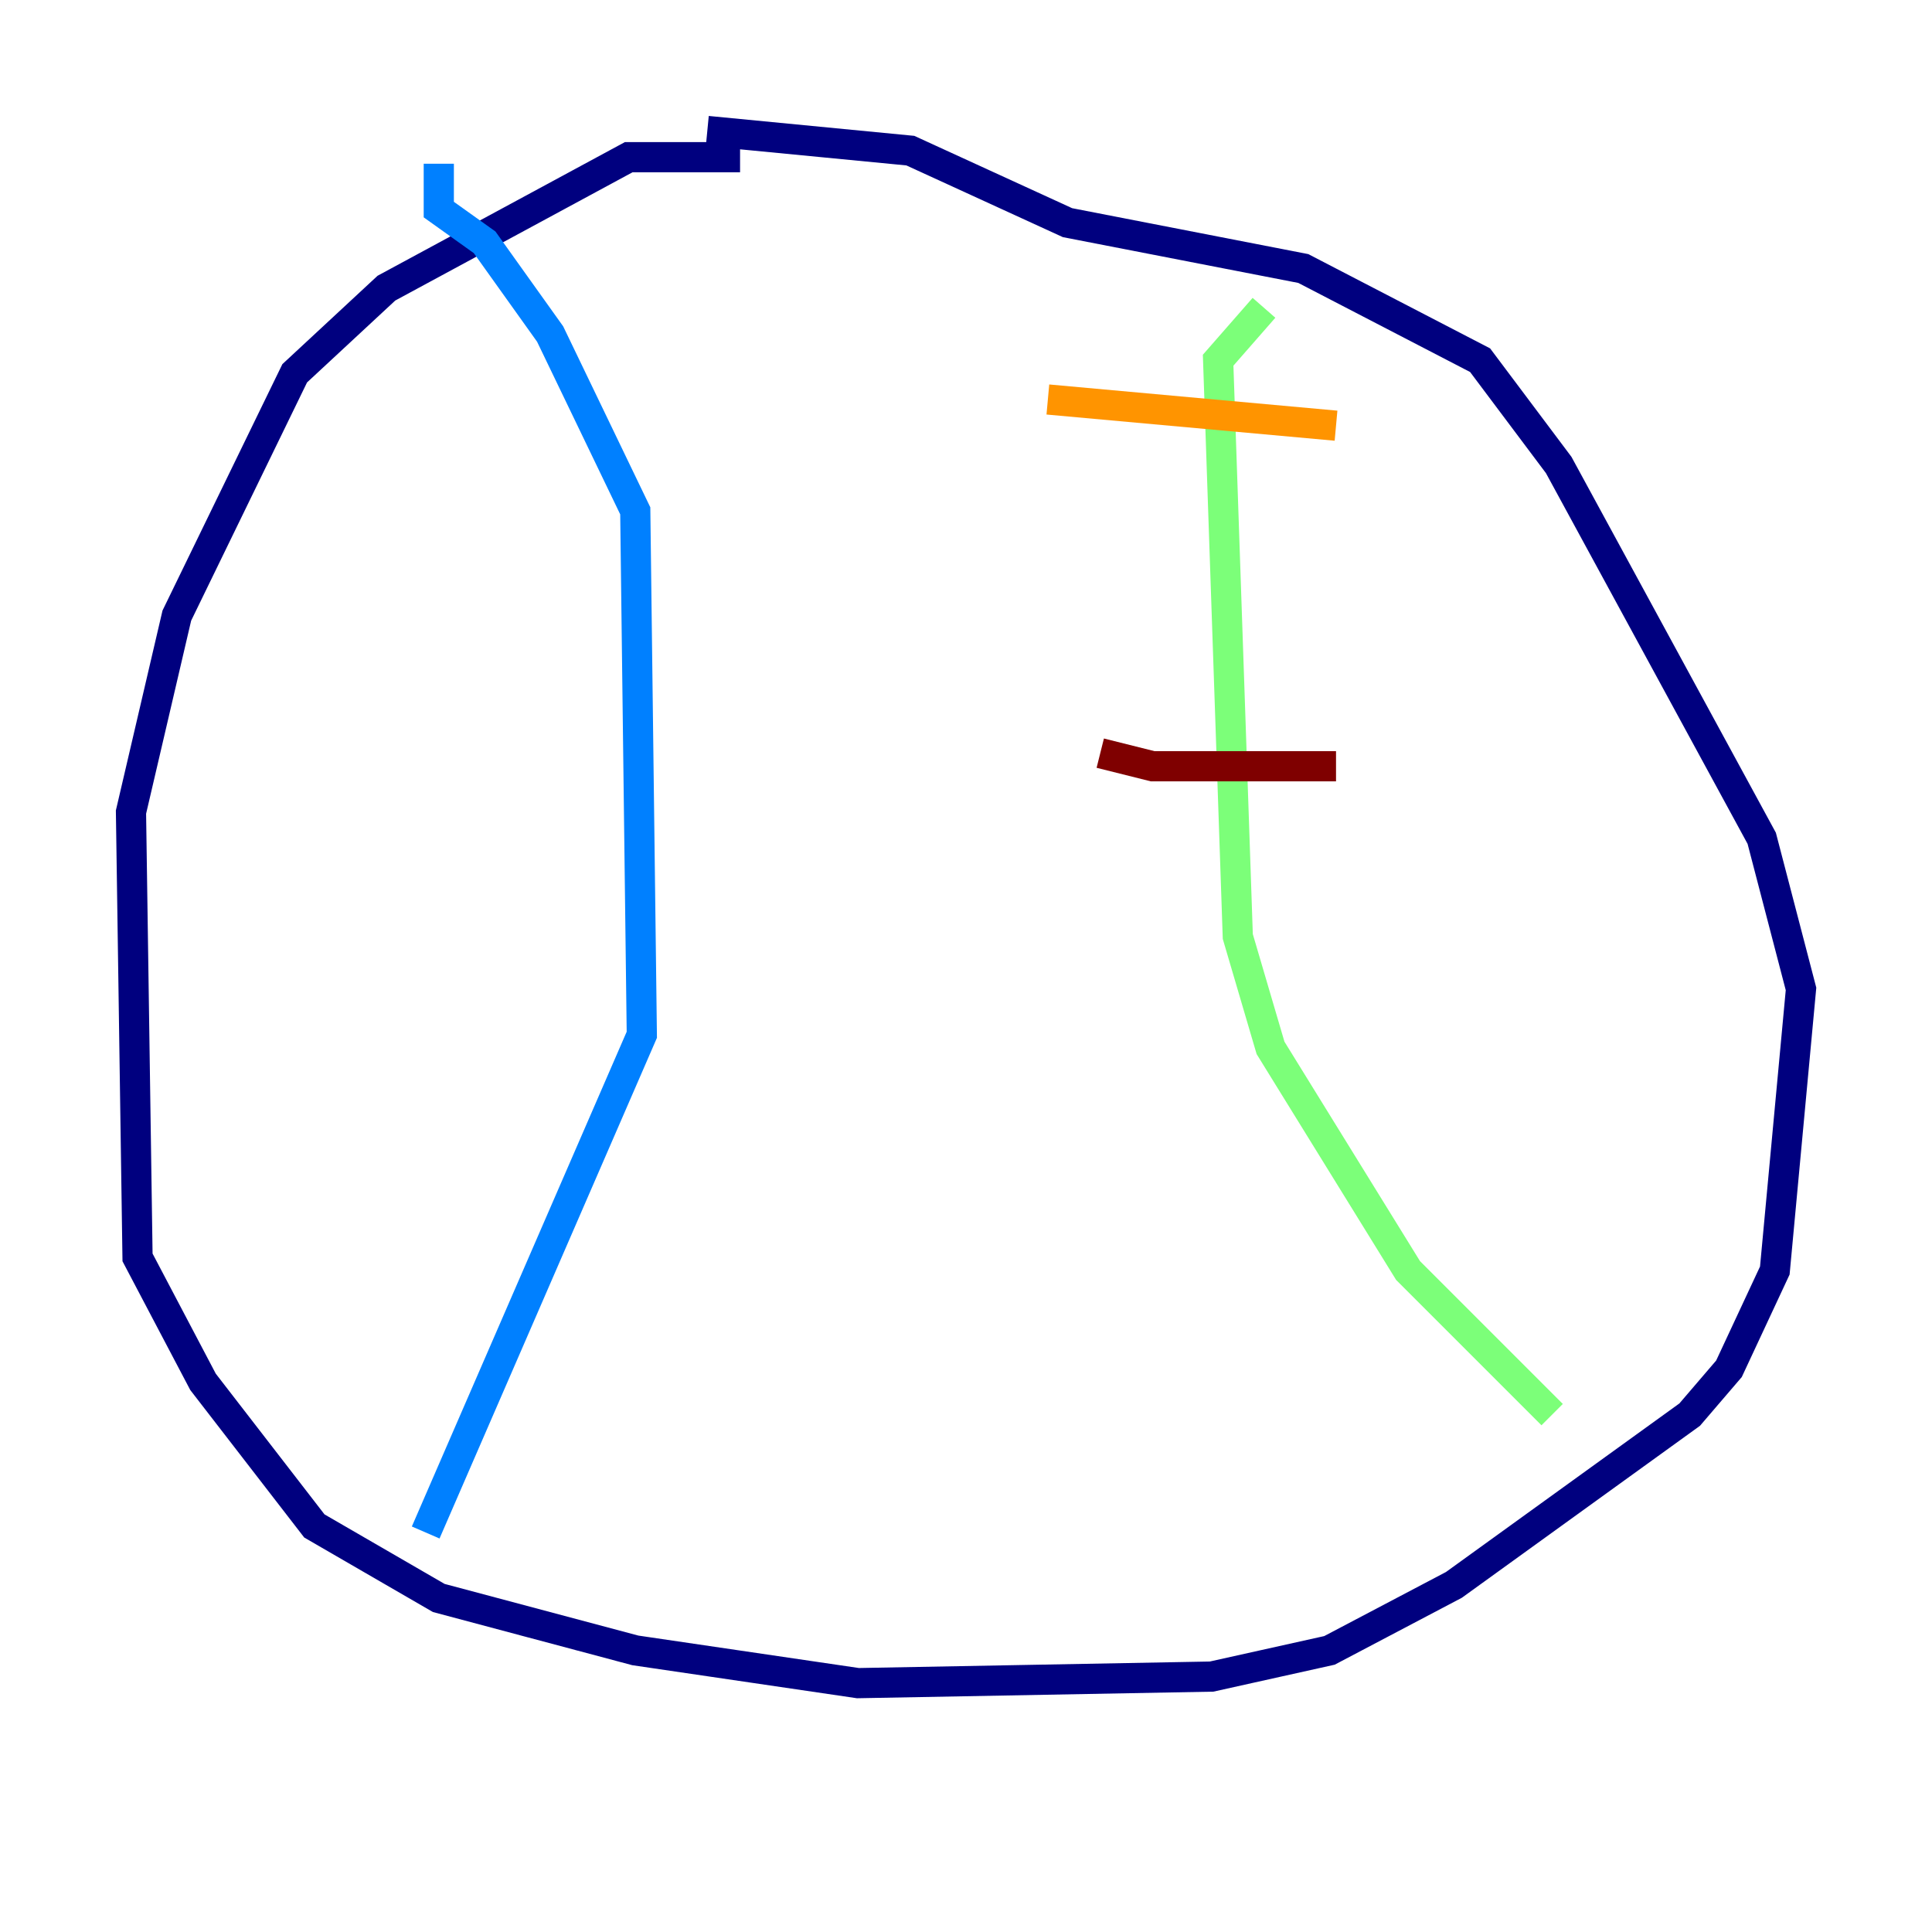 <?xml version="1.0" encoding="utf-8" ?>
<svg baseProfile="tiny" height="128" version="1.2" viewBox="0,0,128,128" width="128" xmlns="http://www.w3.org/2000/svg" xmlns:ev="http://www.w3.org/2001/xml-events" xmlns:xlink="http://www.w3.org/1999/xlink"><defs /><polyline fill="none" points="49.031,10.414 41.654,10.414 25.6,19.091 19.525,24.732 11.715,40.786 8.678,53.803 9.112,83.308 13.451,91.552 20.827,101.098 29.071,105.871 42.088,109.342 56.841,111.512 80.271,111.078 88.081,109.342 96.325,105.003 111.946,93.722 114.549,90.685 117.586,84.176 119.322,65.519 116.719,55.539 103.268,30.807 98.061,23.864 86.346,17.79 70.725,14.752 60.312,9.98 46.861,8.678" stroke="#00007f" stroke-width="2" /><polyline fill="none" points="29.071,10.848 29.071,13.885 32.108,16.054 36.447,22.129 42.088,33.844 42.522,68.556 28.203,101.532" stroke="#0080ff" stroke-width="2" /><polyline fill="none" points="83.742,20.393 80.705,23.864 82.007,62.047 84.176,69.424 93.288,84.176 102.834,93.722" stroke="#7cff79" stroke-width="2" /><polyline fill="none" points="69.424,26.468 88.515,28.203" stroke="#ff9400" stroke-width="2" /><polyline fill="none" points="72.895,49.898 76.366,50.766 88.515,50.766" stroke="#7f0000" stroke-width="2" /></svg>